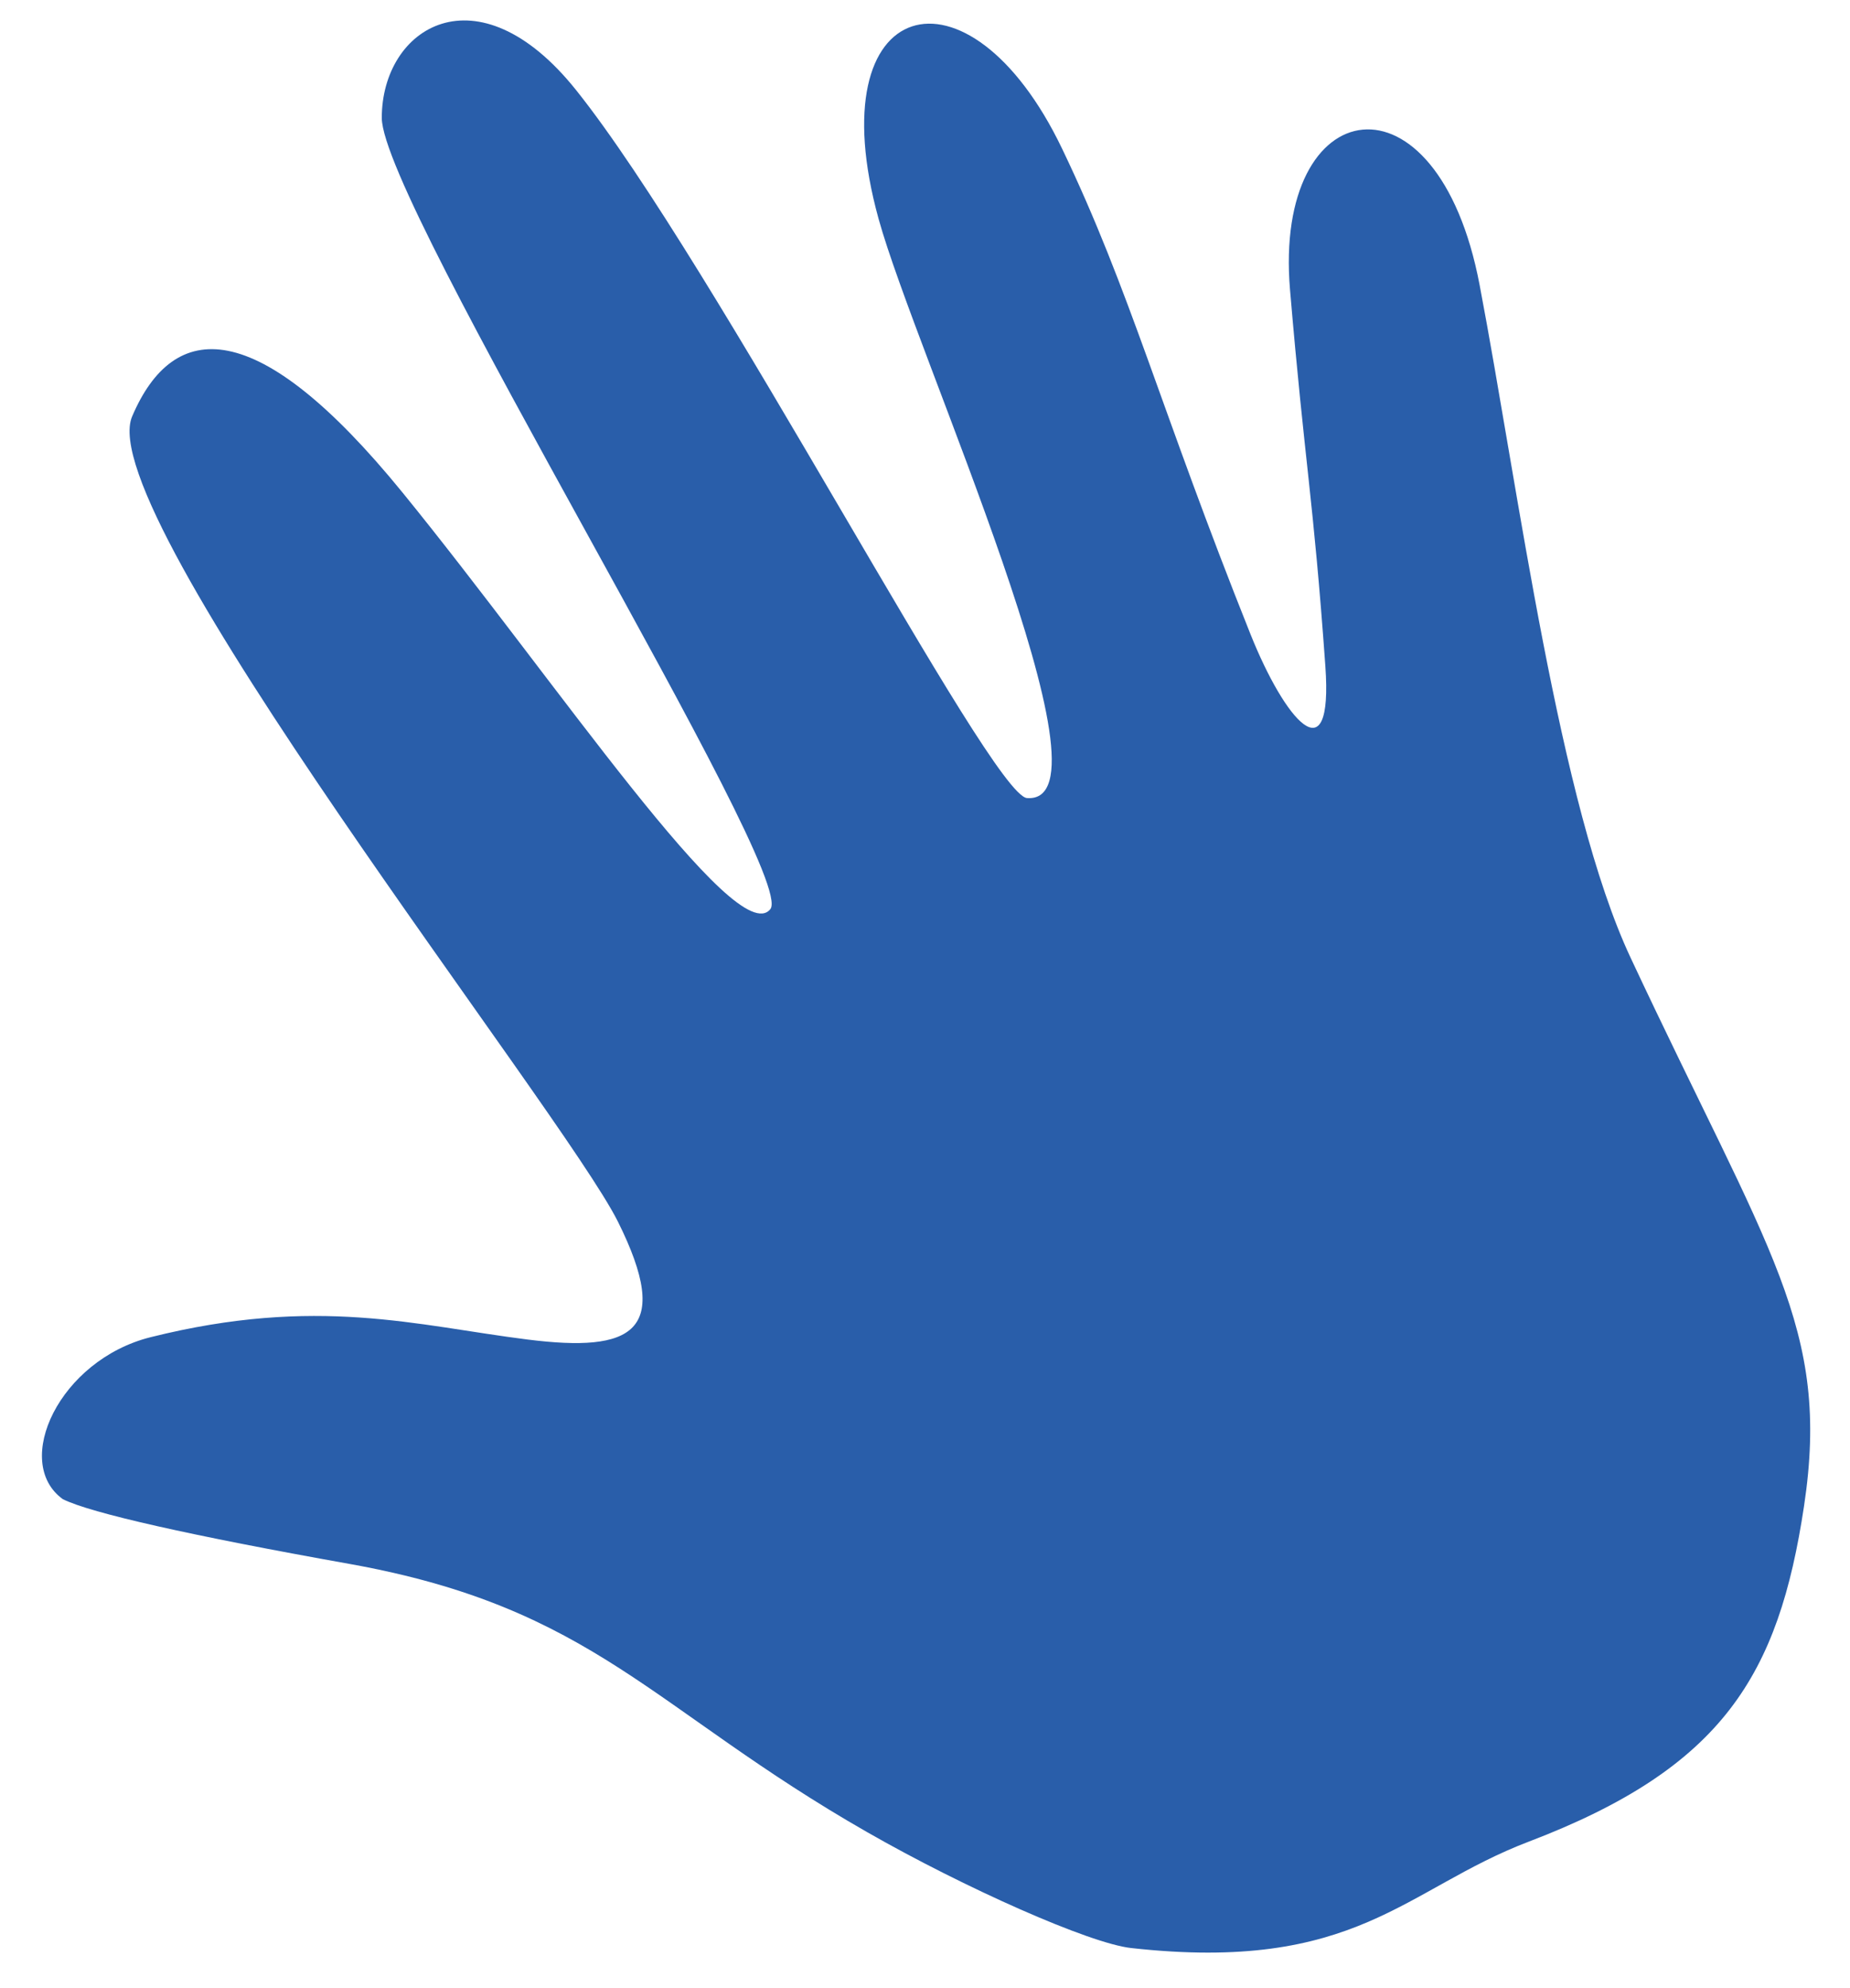 <svg width="27" height="29">
 <!-- PersonalEmblem.eps converted by ill2svg.pl -->
 <defs>
 </defs>
 <g> <!-- Layer: Layer 1 -->
  <g style="fill: #295eaa">
   <path d="M0.916 21.867C1.32 22.07 2.797 22.401 5.1 22.812C8.679 23.453 9.515 24.93 12.66 26.727C14.079 27.538 15.9 28.348 16.508 28.415C19.798 28.781 20.495 27.555 22.312 26.863C25.147 25.783 25.958 24.433 26.329 21.969C26.722 19.364 25.822 18.29 23.798 13.97C22.751 11.739 22.167 7.167 21.594 4.155C20.978 0.917 18.583 1.333 18.827 4.223C19.044 6.784 19.167 7.25 19.343 9.717C19.459 11.346 18.75 10.5 18.25 9.25C16.928 5.945 16.5 4.25 15.5 2.167C14.135 -0.677 11.917 -0.083 12.823 3.194C13.366 5.158 16.374 11.742 14.989 11.641C14.456 11.602 10.433 3.845 8.407 1.313C6.965 -0.489 5.572 0.403 5.572 1.719C5.572 2.971 11.647 12.755 11.243 13.261C10.749 13.878 8.103 9.92 5.876 7.186C3.748 4.574 2.535 4.655 1.929 6.073C1.32 7.49 8.206 16.198 9.017 17.817C9.825 19.438 9.228 19.731 7.699 19.539C6.079 19.336 4.628 18.898 2.198 19.505C0.866 19.838 0.173 21.328 0.916 21.867z"/>
   <!-- 0 1 1 1 0.8824 0.4431 0.0431 0.0078 (N) * -->
   <!-- (N) * -->
  </g>
 </g>
</svg>
